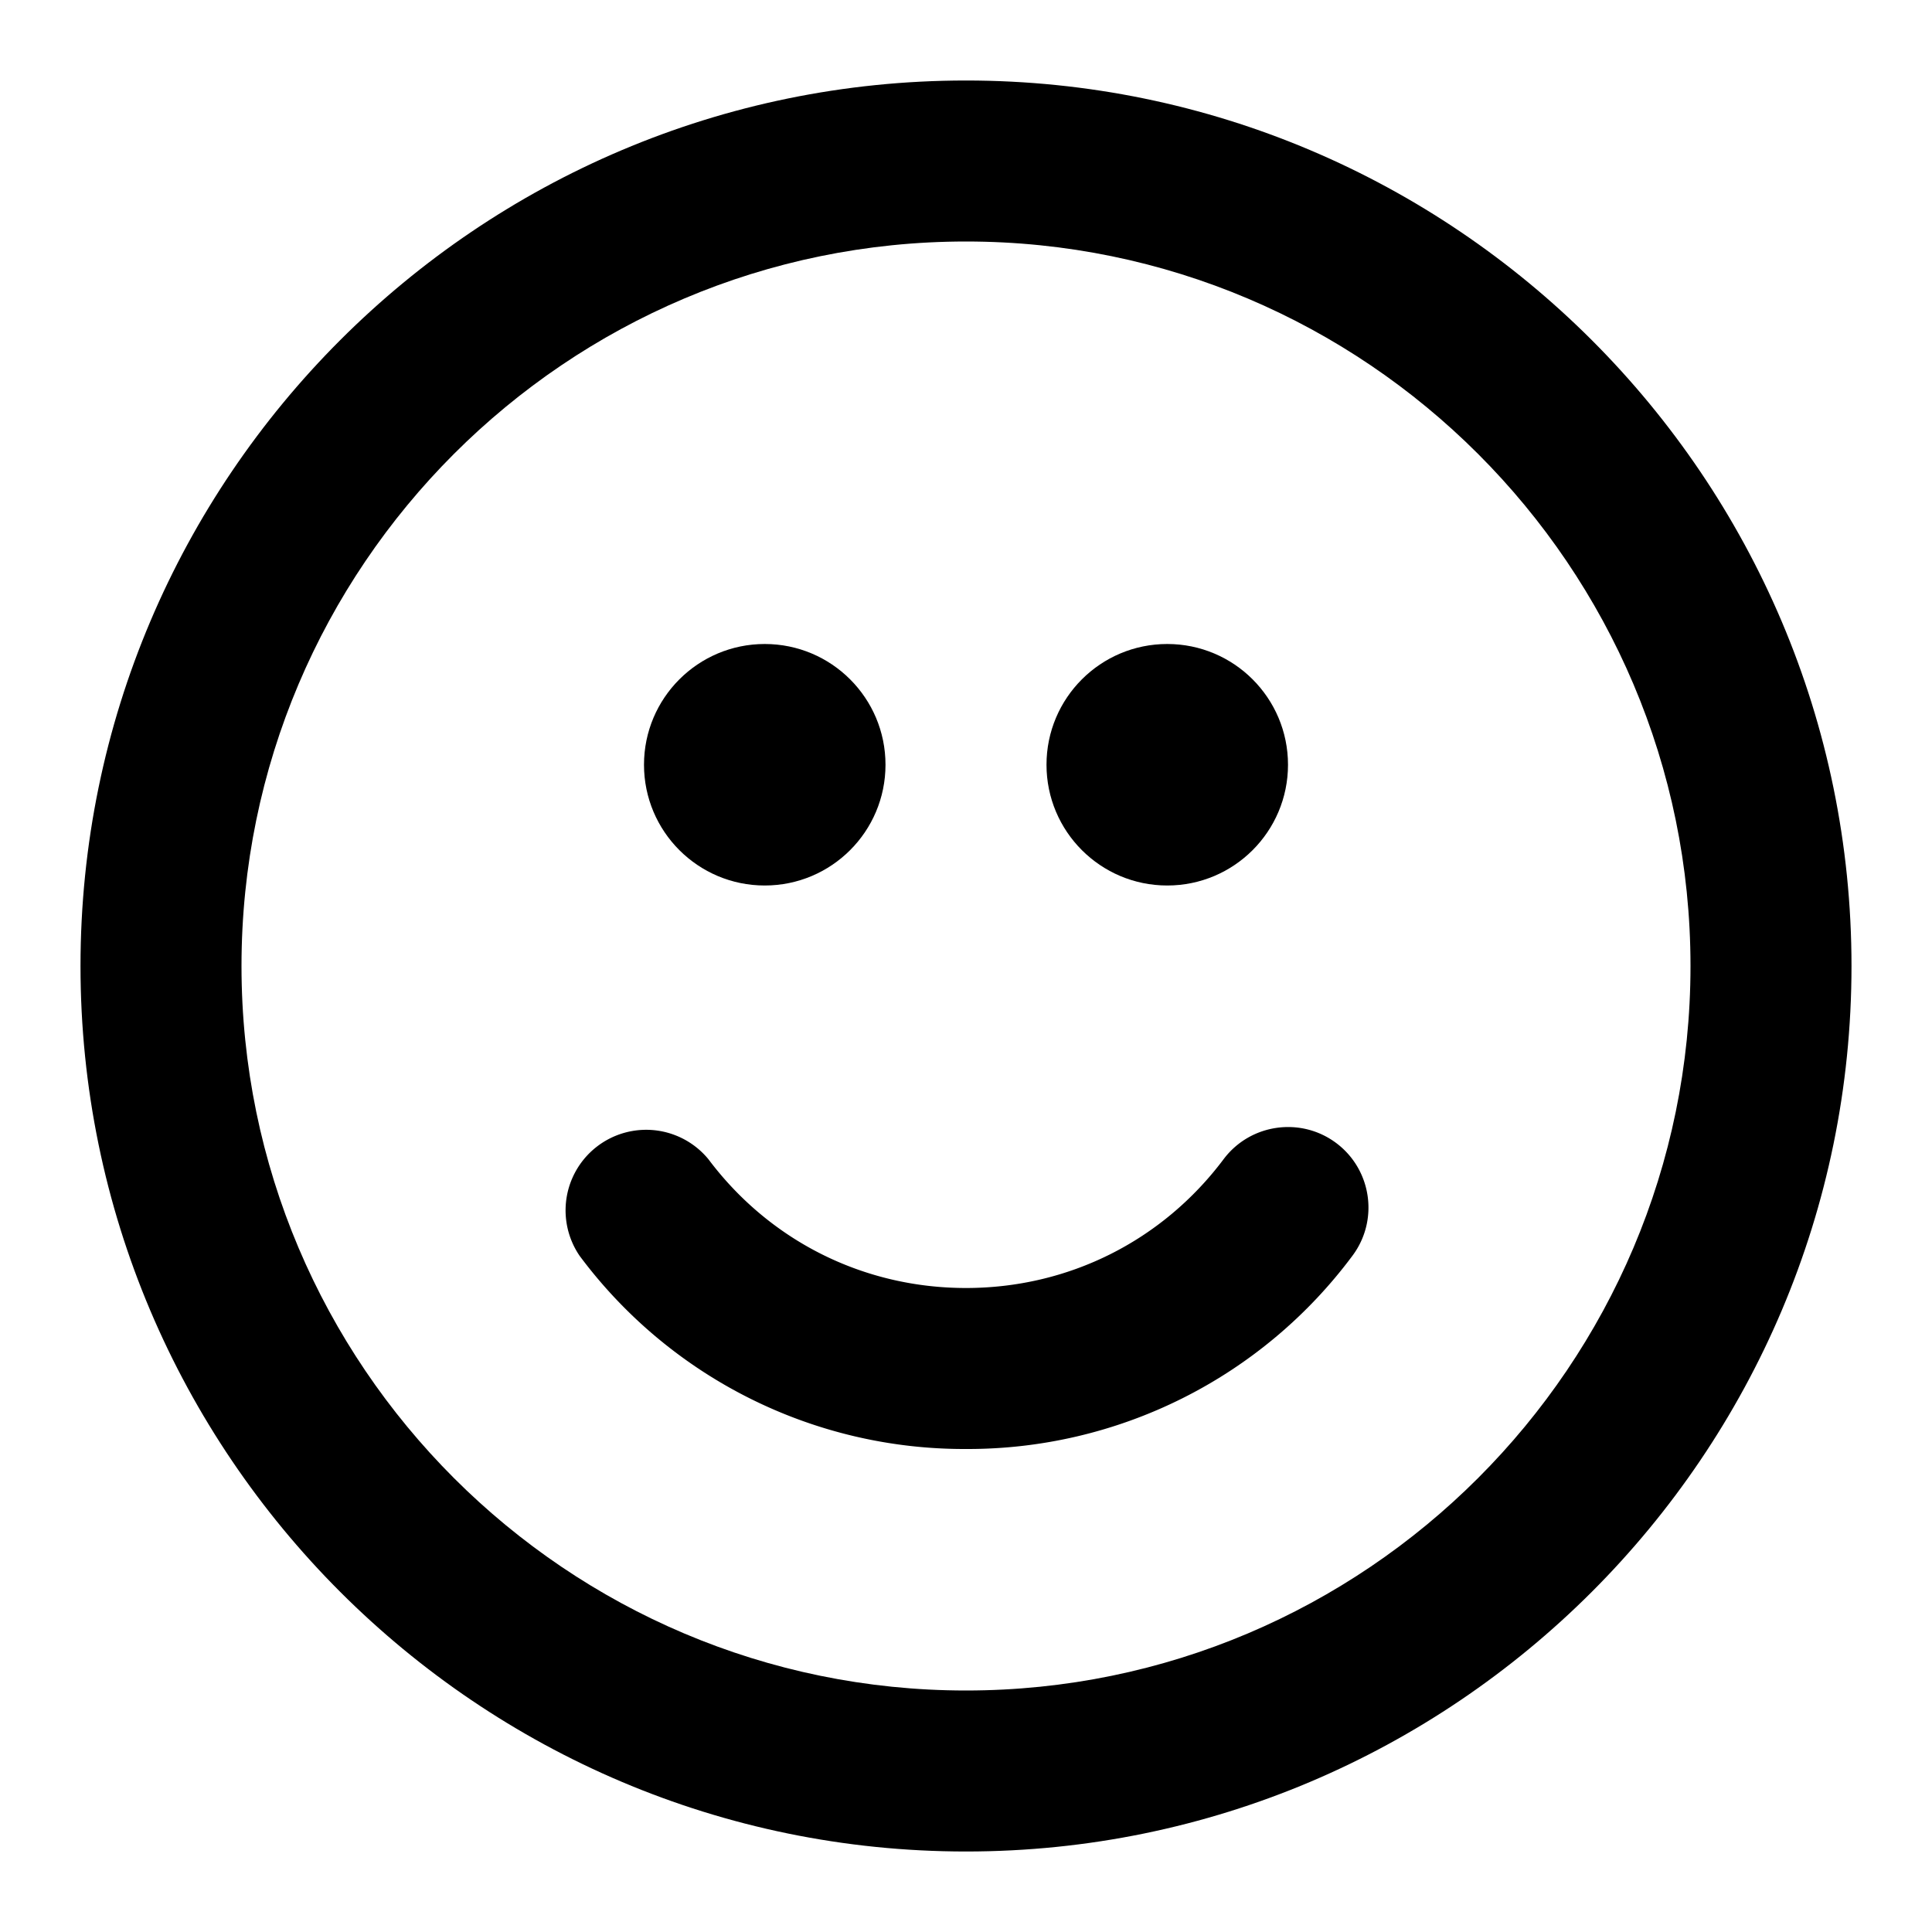 <svg xmlns="http://www.w3.org/2000/svg" viewBox="0 0 24 24"><path d="M12 23C5.935 23 1 18.065 1 12S5.935 1 12 1s11 4.935 11 11-4.935 11-11 11Zm0-20c-4.963 0-9 4.037-9 9s4.037 9 9 9 9-4.037 9-9-4.037-9-9-9Z"/><circle cx="9.5" cy="9.5" r="1.5"/><circle cx="14.5" cy="9.5" r="1.5"/><path d="M12 18a5.955 5.955 0 0 1-4.8-2.4 1.001 1.001 0 0 1 1.6-1.2c.763 1.017 1.93 1.6 3.2 1.6s2.437-.583 3.2-1.6c.332-.442.96-.53 1.4-.2.442.332.53.96.2 1.4A5.955 5.955 0 0 1 12 18Z"/></svg>